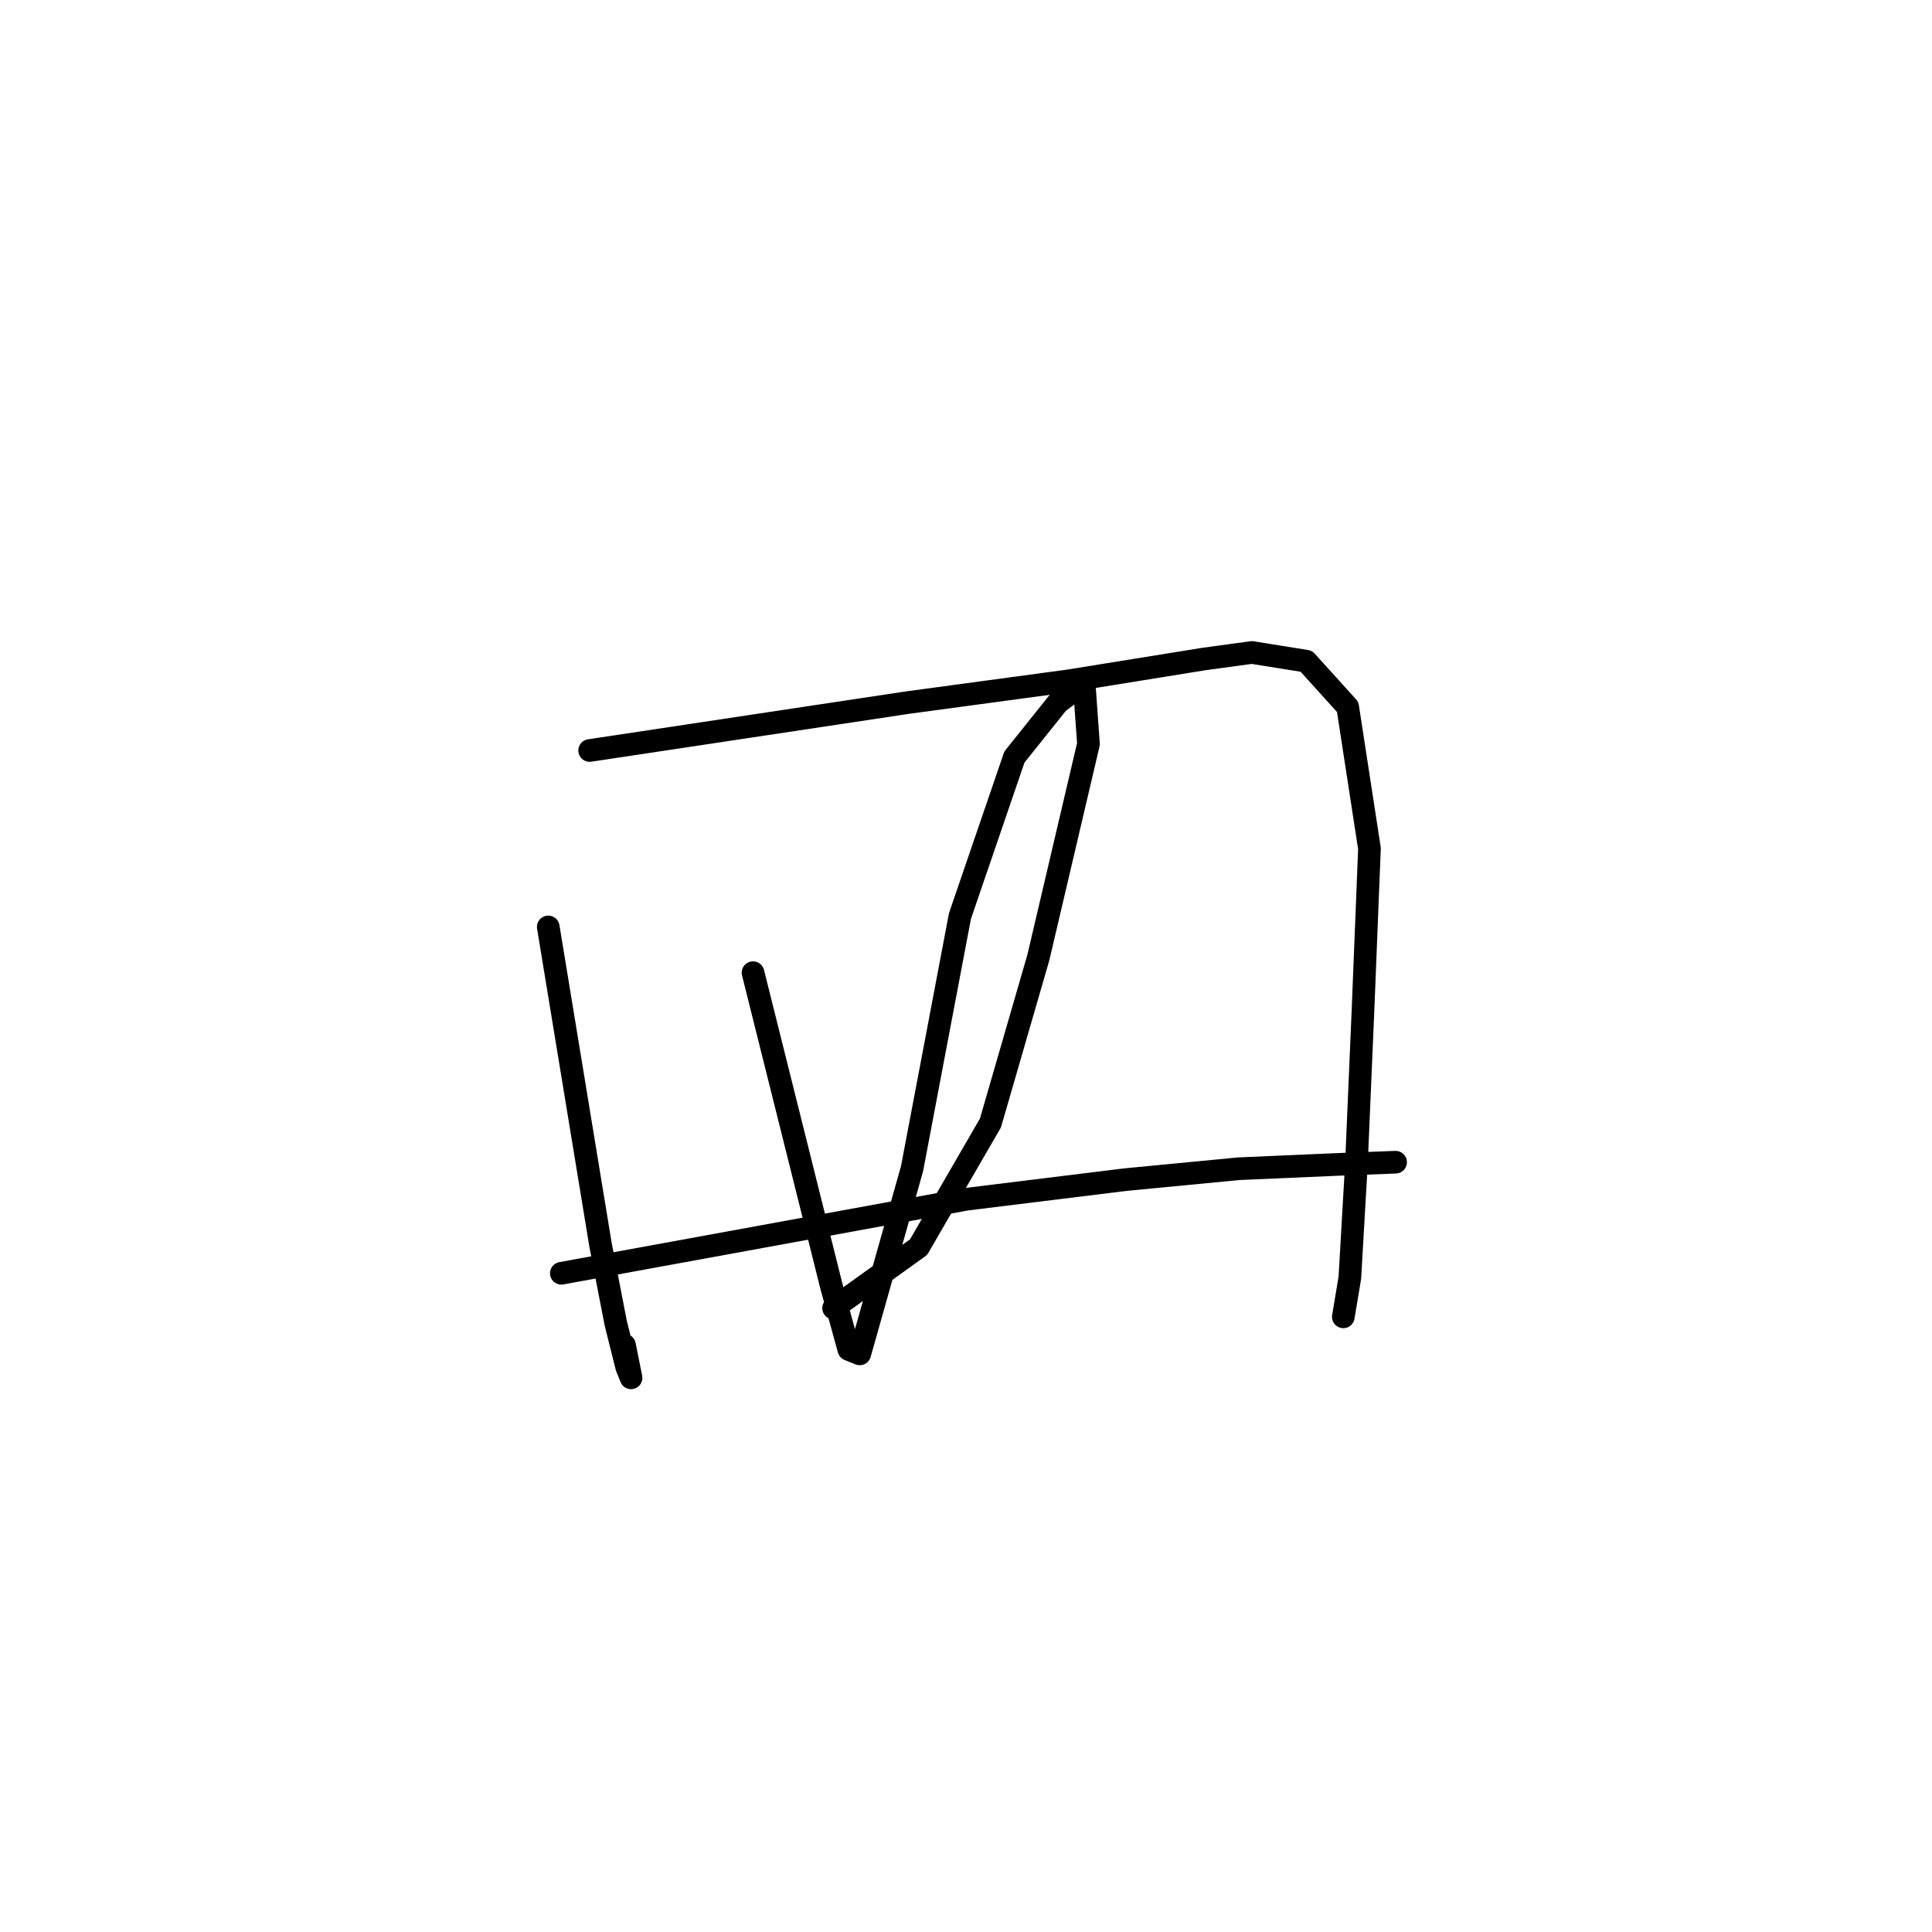 <?xml version="1.0" standalone="no"?>
    <svg width="256" height="256" xmlns="http://www.w3.org/2000/svg" version="1.1">
    <polyline stroke="black" stroke-width="3" stroke-linecap="round" fill="transparent" stroke-linejoin="round" points="72.648 122.825 76.111 143.895 79.575 164.965 81.595 175.355 83.038 181.128 83.616 182.571 82.75 178.242 82.75 178.242 " />
        <polyline stroke="black" stroke-width="3" stroke-linecap="round" fill="transparent" stroke-linejoin="round" points="78.132 99.446 99.202 96.271 120.271 93.096 141.63 90.21 159.525 87.323 165.875 86.457 173.091 87.612 178.575 93.673 181.461 112.434 180.595 134.081 179.729 154.285 178.863 169.294 177.997 174.489 177.997 174.489 " />
        <polyline stroke="black" stroke-width="3" stroke-linecap="round" fill="transparent" stroke-linejoin="round" points="99.779 128.886 104.974 149.667 110.169 170.449 112.478 178.819 113.922 179.396 120.849 154.863 127.199 121.382 134.414 100.312 140.187 93.096 143.65 90.498 144.228 98.58 137.589 126.866 131.239 148.801 121.715 165.253 110.458 173.335 110.458 173.335 " />
        <polyline stroke="black" stroke-width="3" stroke-linecap="round" fill="transparent" stroke-linejoin="round" points="74.379 168.717 101.222 163.81 128.064 158.903 149.134 156.306 164.143 154.863 177.42 154.285 184.924 153.997 184.924 153.997 " />
        </svg>